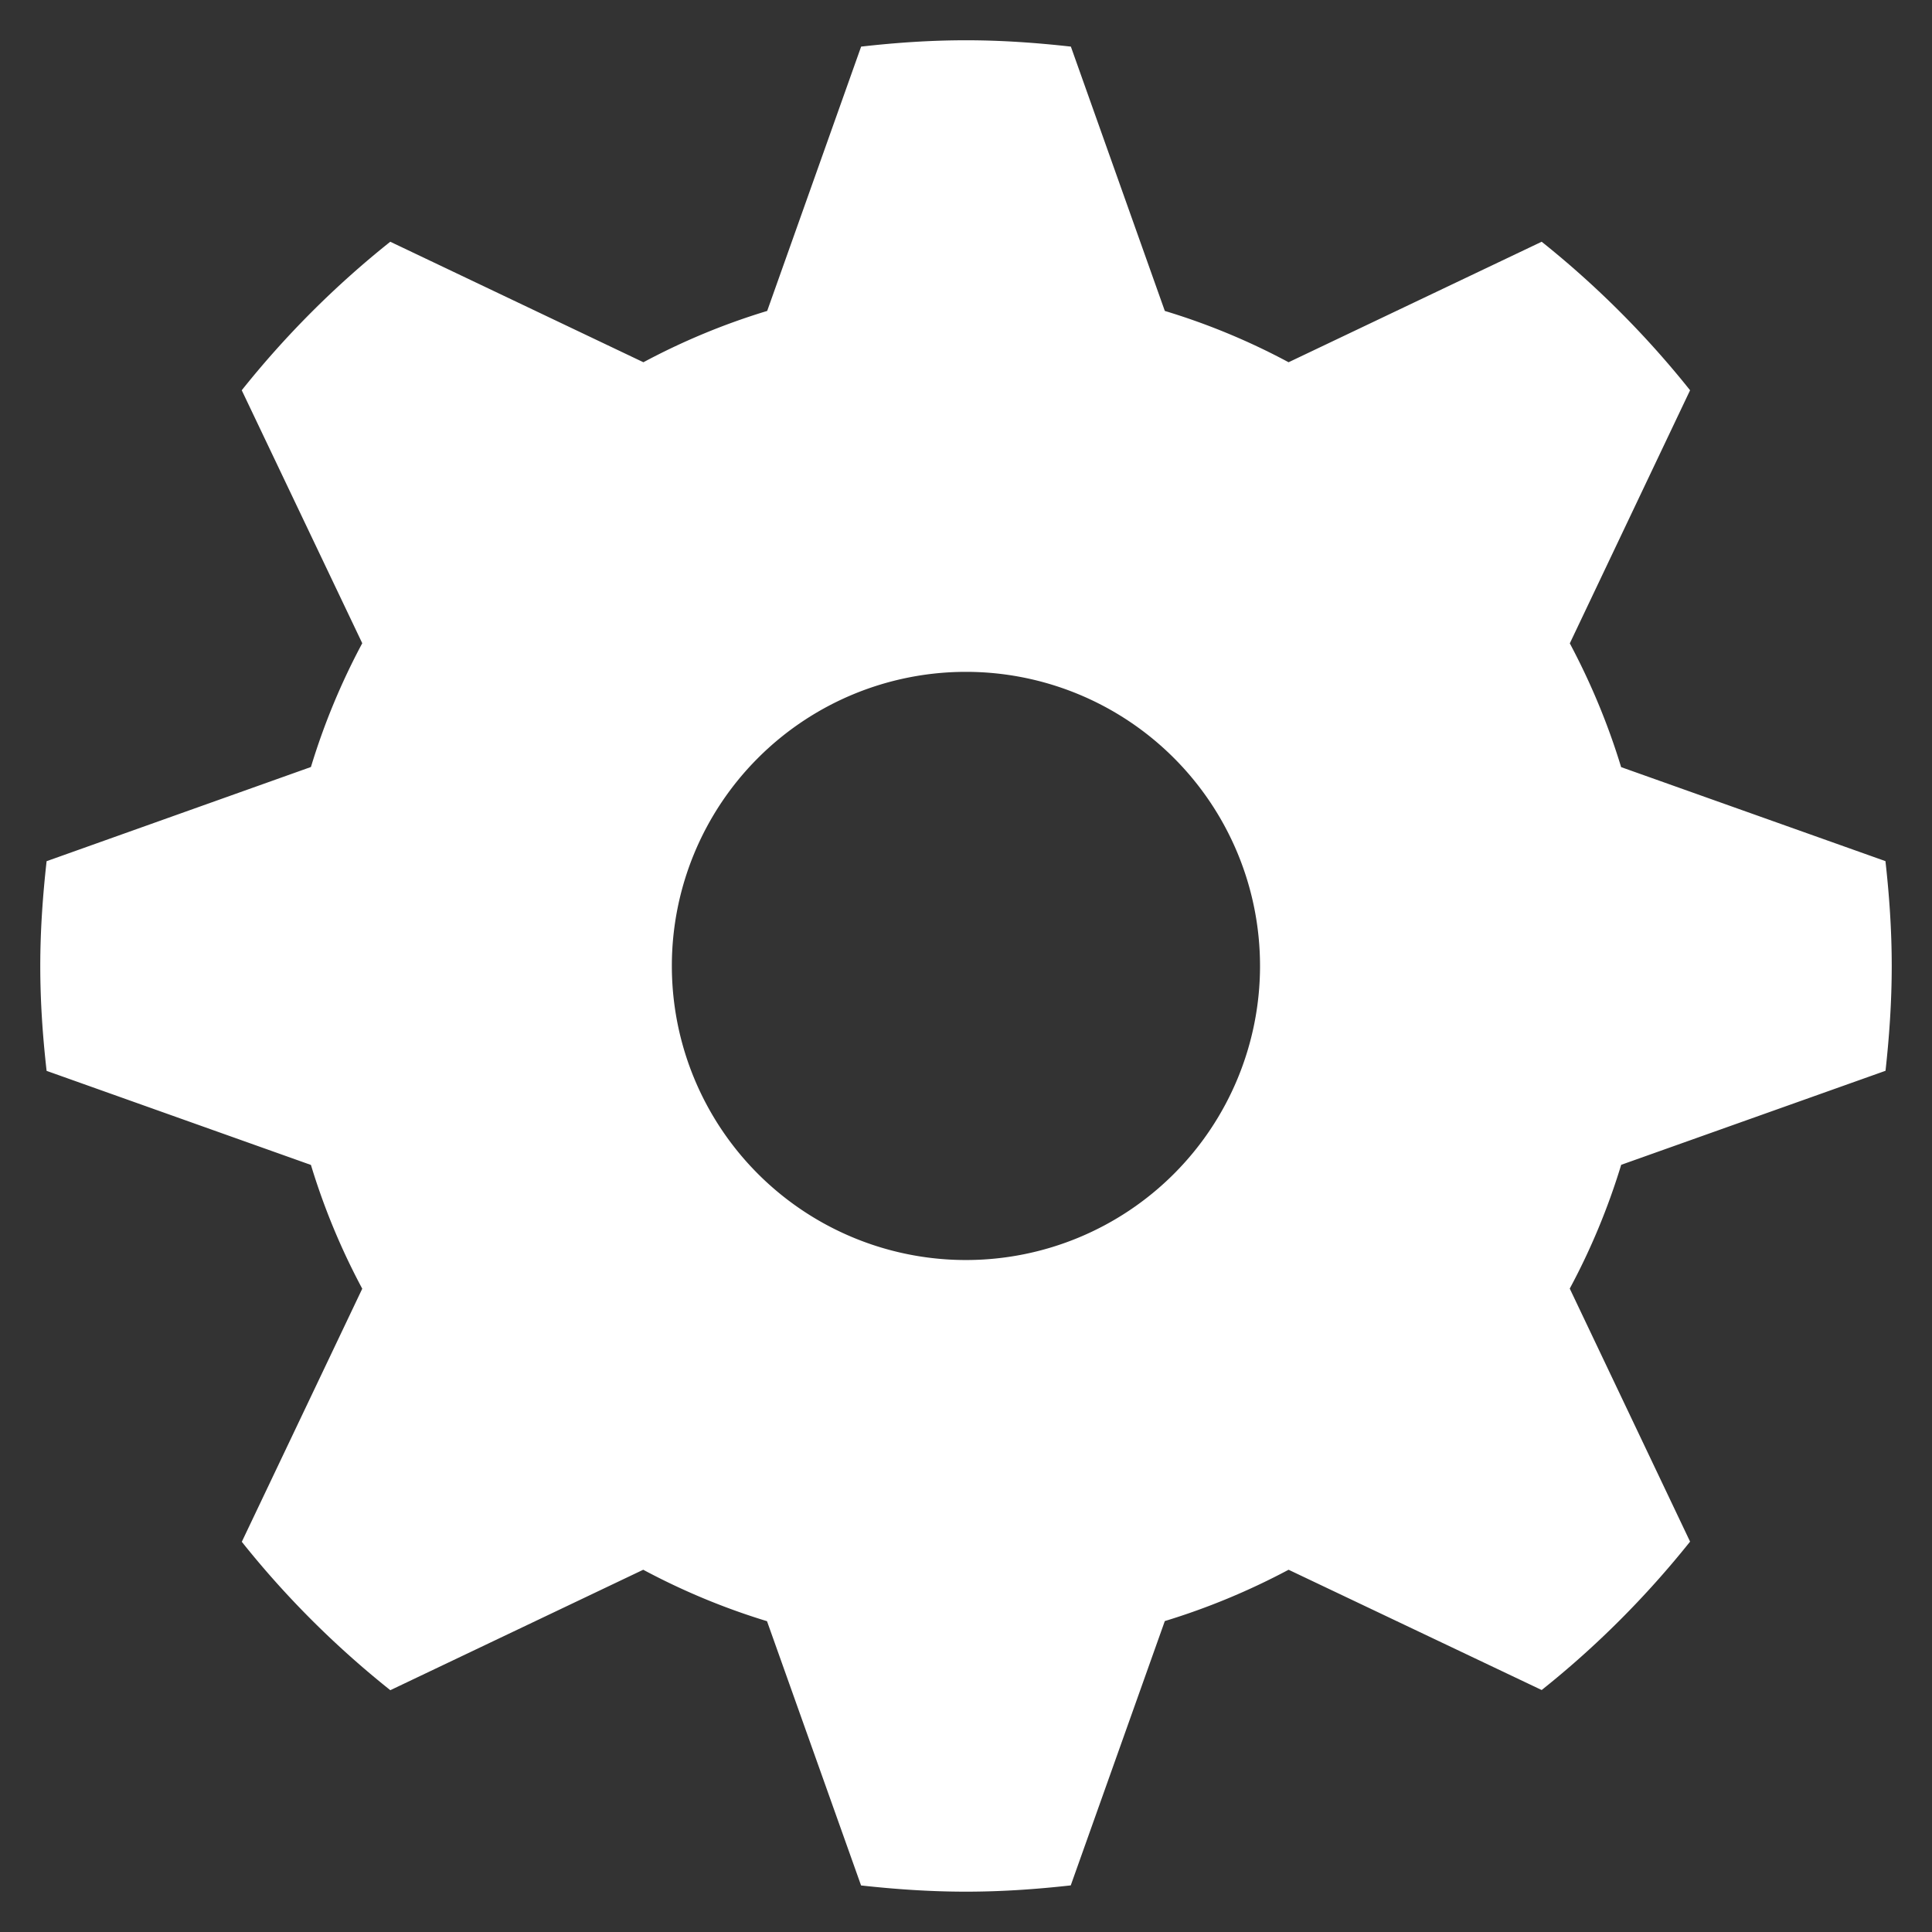 <svg xmlns="http://www.w3.org/2000/svg" width="32" height="32" viewBox="0 0 32 32"><rect x="0" y="0" width="32" height="32" fill="#333333" stroke="none"/><path fill="#fff" d="M31.23 17.736c.063-.57.103-1.148.103-1.736s-.04-1.166-.104-1.737l-4.378-1.557c-.218-.716-.504-1.4-.85-2.05l1.992-4.192a15.582 15.582 0 0 0-2.458-2.46L21.343 6a11.162 11.162 0 0 0-2.05-.85L17.737.772C17.166.708 16.588.667 16 .667s-1.166.04-1.737.105L12.707 5.15c-.716.217-1.4.502-2.05.85L6.464 4.004c-.91.725-1.734 1.55-2.46 2.46L6 10.654c-.348.65-.633 1.335-.85 2.05l-4.378 1.56c-.064.57-.105 1.15-.105 1.737s.04 1.165.105 1.736l4.378 1.558c.217.715.502 1.4.85 2.05l-1.995 4.192c.725.91 1.55 1.733 2.46 2.458L10.654 26c.65.348 1.335.634 2.05.852l1.558 4.377c.57.063 1.148.103 1.737.103c.588 0 1.165-.04 1.736-.104l1.558-4.378c.715-.218 1.4-.504 2.05-.85l4.192 1.992c.91-.725 1.733-1.55 2.458-2.458L26 21.343c.348-.647.634-1.334.852-2.05l4.377-1.557zM16 20.87a4.871 4.871 0 1 1-.002-9.742A4.871 4.871 0 0 1 16 20.87"/></svg>